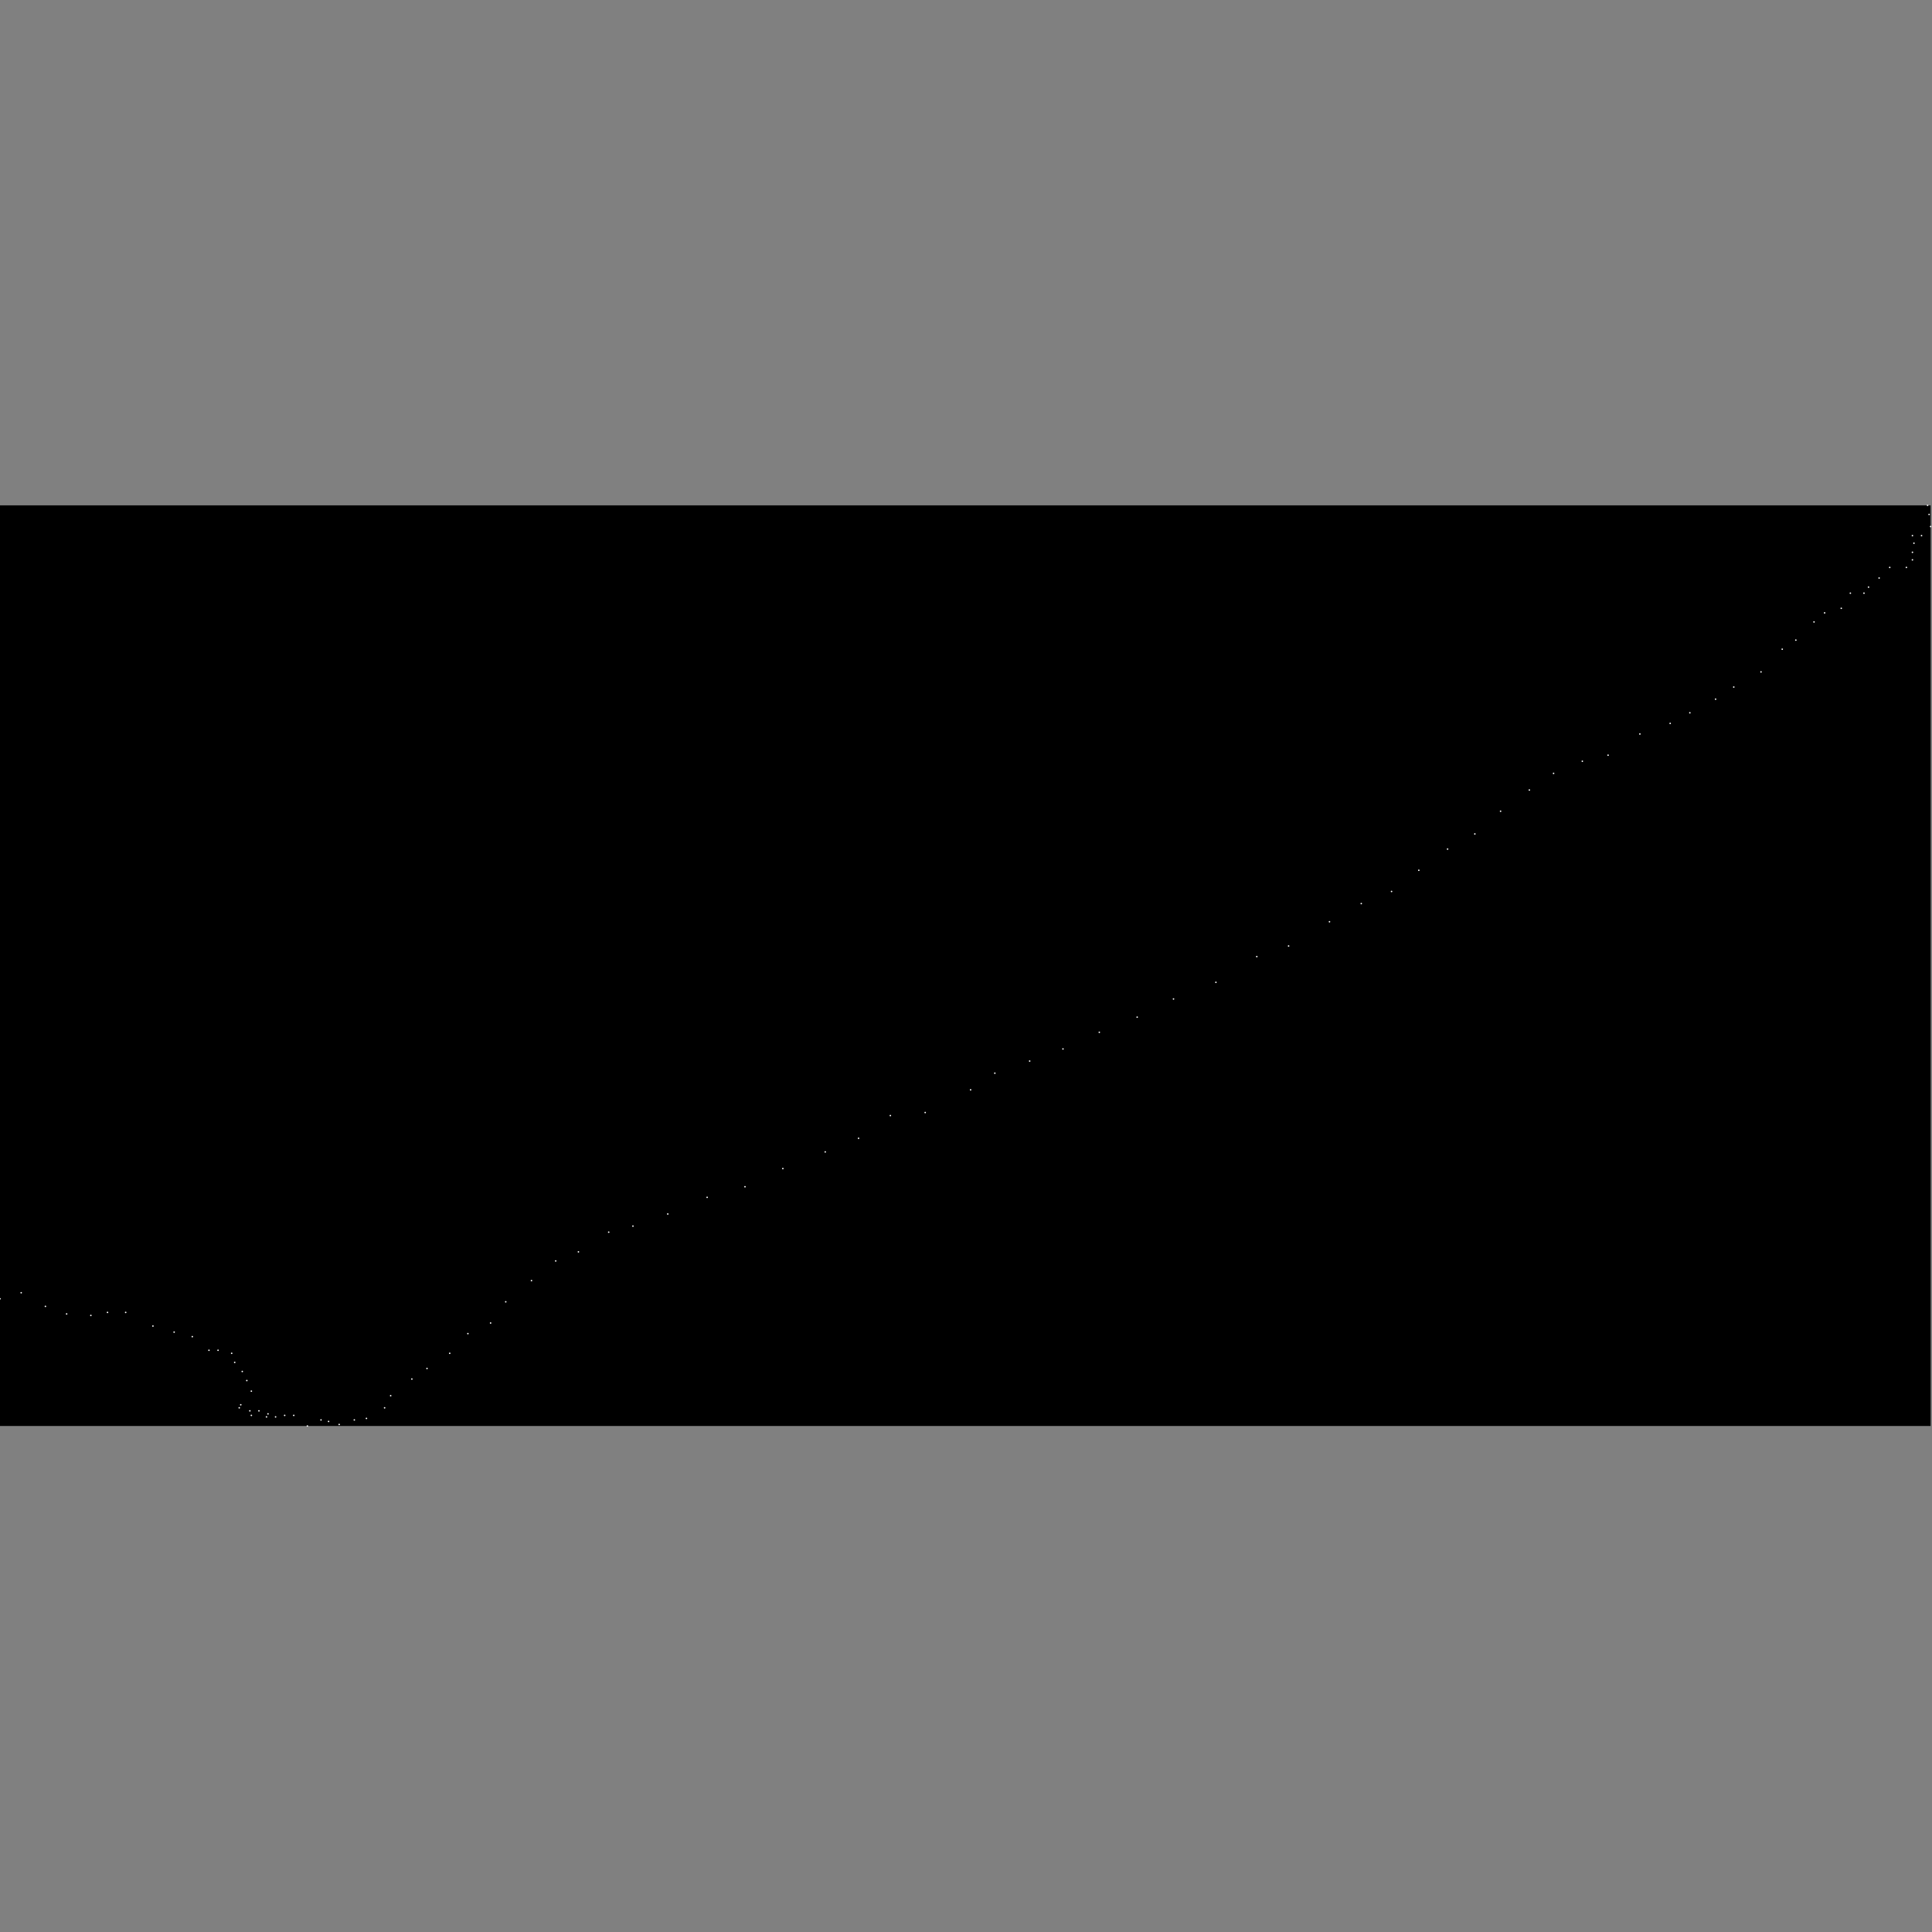 <svg xmlns="http://www.w3.org/2000/svg" width="800" height="800">
<rect width="100%" height="100%" fill="#808080" stroke="none"/>
<g transform="translate(0.0 209.255) scale(0.627)">
<rect fill="#000000" width="1275" height="608"></rect>
<g fill="#ffffff" transform="translate(0, 608) scale(1, -1)">
<ellipse cx="282" cy="38" rx="0.5" ry="0.5"></ellipse>
<ellipse cx="467" cy="151" rx="0.5" ry="0.5"></ellipse>
<ellipse cx="1248" cy="567" rx="0.5" ry="0.5"></ellipse>
<ellipse cx="1198" cy="531" rx="0.5" ry="0.5"></ellipse>
<ellipse cx="1263" cy="572" rx="0.5" ry="0.5"></ellipse>
<ellipse cx="1216" cy="540" rx="0.5" ry="0.5"></ellipse>
<ellipse cx="680" cy="241" rx="0.5" ry="0.5"></ellipse>
<ellipse cx="1045" cy="439" rx="0.5" ry="0.5"></ellipse>
<ellipse cx="641" cy="222" rx="0.5" ry="0.5"></ellipse>
<ellipse cx="14" cy="88" rx="0.5" ry="0.5"></ellipse>
<ellipse cx="937" cy="367" rx="0.5" ry="0.5"></ellipse>
<ellipse cx="1263" cy="577" rx="0.5" ry="0.5"></ellipse>
<ellipse cx="351" cy="96" rx="0.5" ry="0.5"></ellipse>
<ellipse cx="588" cy="205" rx="0.5" ry="0.5"></ellipse>
<ellipse cx="1010" cy="420" rx="0.5" ry="0.5"></ellipse>
<ellipse cx="899" cy="345" rx="0.5" ry="0.5"></ellipse>
<ellipse cx="702" cy="249" rx="0.5" ry="0.5"></ellipse>
<ellipse cx="1264" cy="583" rx="0.5" ry="0.5"></ellipse>
<ellipse cx="803" cy="293" rx="0.5" ry="0.5"></ellipse>
<ellipse cx="611" cy="207" rx="0.5" ry="0.5"></ellipse>
<ellipse cx="165" cy="10" rx="0.5" ry="0.5"></ellipse>
<ellipse cx="1103" cy="464" rx="0.5" ry="0.5"></ellipse>
<ellipse cx="30" cy="79" rx="0.5" ry="0.5"></ellipse>
<ellipse cx="1273" cy="608" rx="0.5" ry="0.5"></ellipse>
<ellipse cx="176" cy="6" rx="0.5" ry="0.5"></ellipse>
<ellipse cx="217" cy="3" rx="0.5" ry="0.5"></ellipse>
<ellipse cx="0" cy="84" rx="0.5" ry="0.5"></ellipse>
<ellipse cx="567" cy="190" rx="0.5" ry="0.5"></ellipse>
<ellipse cx="242" cy="5" rx="0.5" ry="0.5"></ellipse>
<ellipse cx="1186" cy="519" rx="0.5" ry="0.5"></ellipse>
<ellipse cx="44" cy="74" rx="0.5" ry="0.5"></ellipse>
<ellipse cx="1083" cy="457" rx="0.5" ry="0.5"></ellipse>
<ellipse cx="367" cy="109" rx="0.5" ry="0.5"></ellipse>
<ellipse cx="83" cy="75" rx="0.5" ry="0.5"></ellipse>
<ellipse cx="334" cy="82" rx="0.5" ry="0.5"></ellipse>
<ellipse cx="1177" cy="513" rx="0.5" ry="0.5"></ellipse>
<ellipse cx="1259" cy="567" rx="0.5" ry="0.5"></ellipse>
<ellipse cx="153" cy="48" rx="0.5" ry="0.5"></ellipse>
<ellipse cx="212" cy="4" rx="0.5" ry="0.5"></ellipse>
<ellipse cx="1241" cy="560" rx="0.5" ry="0.5"></ellipse>
<ellipse cx="144" cy="50" rx="0.5" ry="0.5"></ellipse>
<ellipse cx="751" cy="270" rx="0.5" ry="0.5"></ellipse>
<ellipse cx="203" cy="0" rx="0.5" ry="0.5"></ellipse>
<ellipse cx="297" cy="48" rx="0.5" ry="0.5"></ellipse>
<ellipse cx="1269" cy="588" rx="0.5" ry="0.5"></ellipse>
<ellipse cx="1234" cy="554" rx="0.5" ry="0.5"></ellipse>
<ellipse cx="1133" cy="480" rx="0.5" ry="0.5"></ellipse>
<ellipse cx="272" cy="31" rx="0.5" ry="0.5"></ellipse>
<ellipse cx="726" cy="260" rx="0.5" ry="0.5"></ellipse>
<ellipse cx="155" cy="42" rx="0.5" ry="0.5"></ellipse>
<ellipse cx="1275" cy="594" rx="0.5" ry="0.5"></ellipse>
<ellipse cx="182" cy="6" rx="0.5" ry="0.5"></ellipse>
<ellipse cx="1062" cy="443" rx="0.5" ry="0.5"></ellipse>
<ellipse cx="309" cy="61" rx="0.5" ry="0.5"></ellipse>
<ellipse cx="194" cy="7" rx="0.5" ry="0.5"></ellipse>
<ellipse cx="919" cy="353" rx="0.5" ry="0.5"></ellipse>
<ellipse cx="878" cy="333" rx="0.5" ry="0.5"></ellipse>
<ellipse cx="402" cy="128" rx="0.5" ry="0.5"></ellipse>
<ellipse cx="163" cy="30" rx="0.5" ry="0.5"></ellipse>
<ellipse cx="166" cy="7" rx="0.5" ry="0.5"></ellipse>
<ellipse cx="382" cy="115" rx="0.5" ry="0.5"></ellipse>
<ellipse cx="1263" cy="588" rx="0.5" ry="0.5"></ellipse>
<ellipse cx="1116" cy="471" rx="0.5" ry="0.5"></ellipse>
<ellipse cx="851" cy="317" rx="0.5" ry="0.5"></ellipse>
<ellipse cx="1026" cy="431" rx="0.5" ry="0.5"></ellipse>
<ellipse cx="492" cy="158" rx="0.5" ry="0.5"></ellipse>
<ellipse cx="224" cy="1" rx="0.5" ry="0.5"></ellipse>
<ellipse cx="171" cy="10" rx="0.5" ry="0.5"></ellipse>
<ellipse cx="60" cy="73" rx="0.5" ry="0.5"></ellipse>
<ellipse cx="160" cy="36" rx="0.5" ry="0.5"></ellipse>
<ellipse cx="991" cy="406" rx="0.5" ry="0.5"></ellipse>
<ellipse cx="545" cy="181" rx="0.5" ry="0.5"></ellipse>
<ellipse cx="1145" cy="488" rx="0.5" ry="0.5"></ellipse>
<ellipse cx="1274" cy="602" rx="0.5" ry="0.5"></ellipse>
<ellipse cx="166" cy="23" rx="0.5" ry="0.5"></ellipse>
<ellipse cx="71" cy="75" rx="0.5" ry="0.5"></ellipse>
<ellipse cx="956" cy="381" rx="0.5" ry="0.5"></ellipse>
<ellipse cx="177" cy="8" rx="0.5" ry="0.5"></ellipse>
<ellipse cx="324" cy="68" rx="0.5" ry="0.5"></ellipse>
<ellipse cx="254" cy="12" rx="0.5" ry="0.5"></ellipse>
<ellipse cx="657" cy="233" rx="0.5" ry="0.5"></ellipse>
<ellipse cx="115" cy="62" rx="0.5" ry="0.5"></ellipse>
<ellipse cx="234" cy="4" rx="0.5" ry="0.5"></ellipse>
<ellipse cx="830" cy="310" rx="0.5" ry="0.5"></ellipse>
<ellipse cx="775" cy="282" rx="0.5" ry="0.5"></ellipse>
<ellipse cx="158" cy="12" rx="0.5" ry="0.5"></ellipse>
<ellipse cx="418" cy="132" rx="0.5" ry="0.5"></ellipse>
<ellipse cx="1222" cy="550" rx="0.5" ry="0.5"></ellipse>
<ellipse cx="974" cy="391" rx="0.5" ry="0.5"></ellipse>
<ellipse cx="1205" cy="537" rx="0.5" ry="0.5"></ellipse>
<ellipse cx="101" cy="66" rx="0.5" ry="0.5"></ellipse>
<ellipse cx="1231" cy="550" rx="0.5" ry="0.5"></ellipse>
<ellipse cx="517" cy="170" rx="0.5" ry="0.5"></ellipse>
<ellipse cx="138" cy="50" rx="0.5" ry="0.5"></ellipse>
<ellipse cx="159" cy="14" rx="0.5" ry="0.5"></ellipse>
<ellipse cx="258" cy="20" rx="0.5" ry="0.5"></ellipse>
<ellipse cx="1163" cy="498" rx="0.5" ry="0.5"></ellipse>
<ellipse cx="441" cy="140" rx="0.5" ry="0.5"></ellipse>
<ellipse cx="127" cy="59" rx="0.5" ry="0.5"></ellipse>
<ellipse cx="188" cy="7" rx="0.5" ry="0.5"></ellipse>
</g>
</g>
</svg>